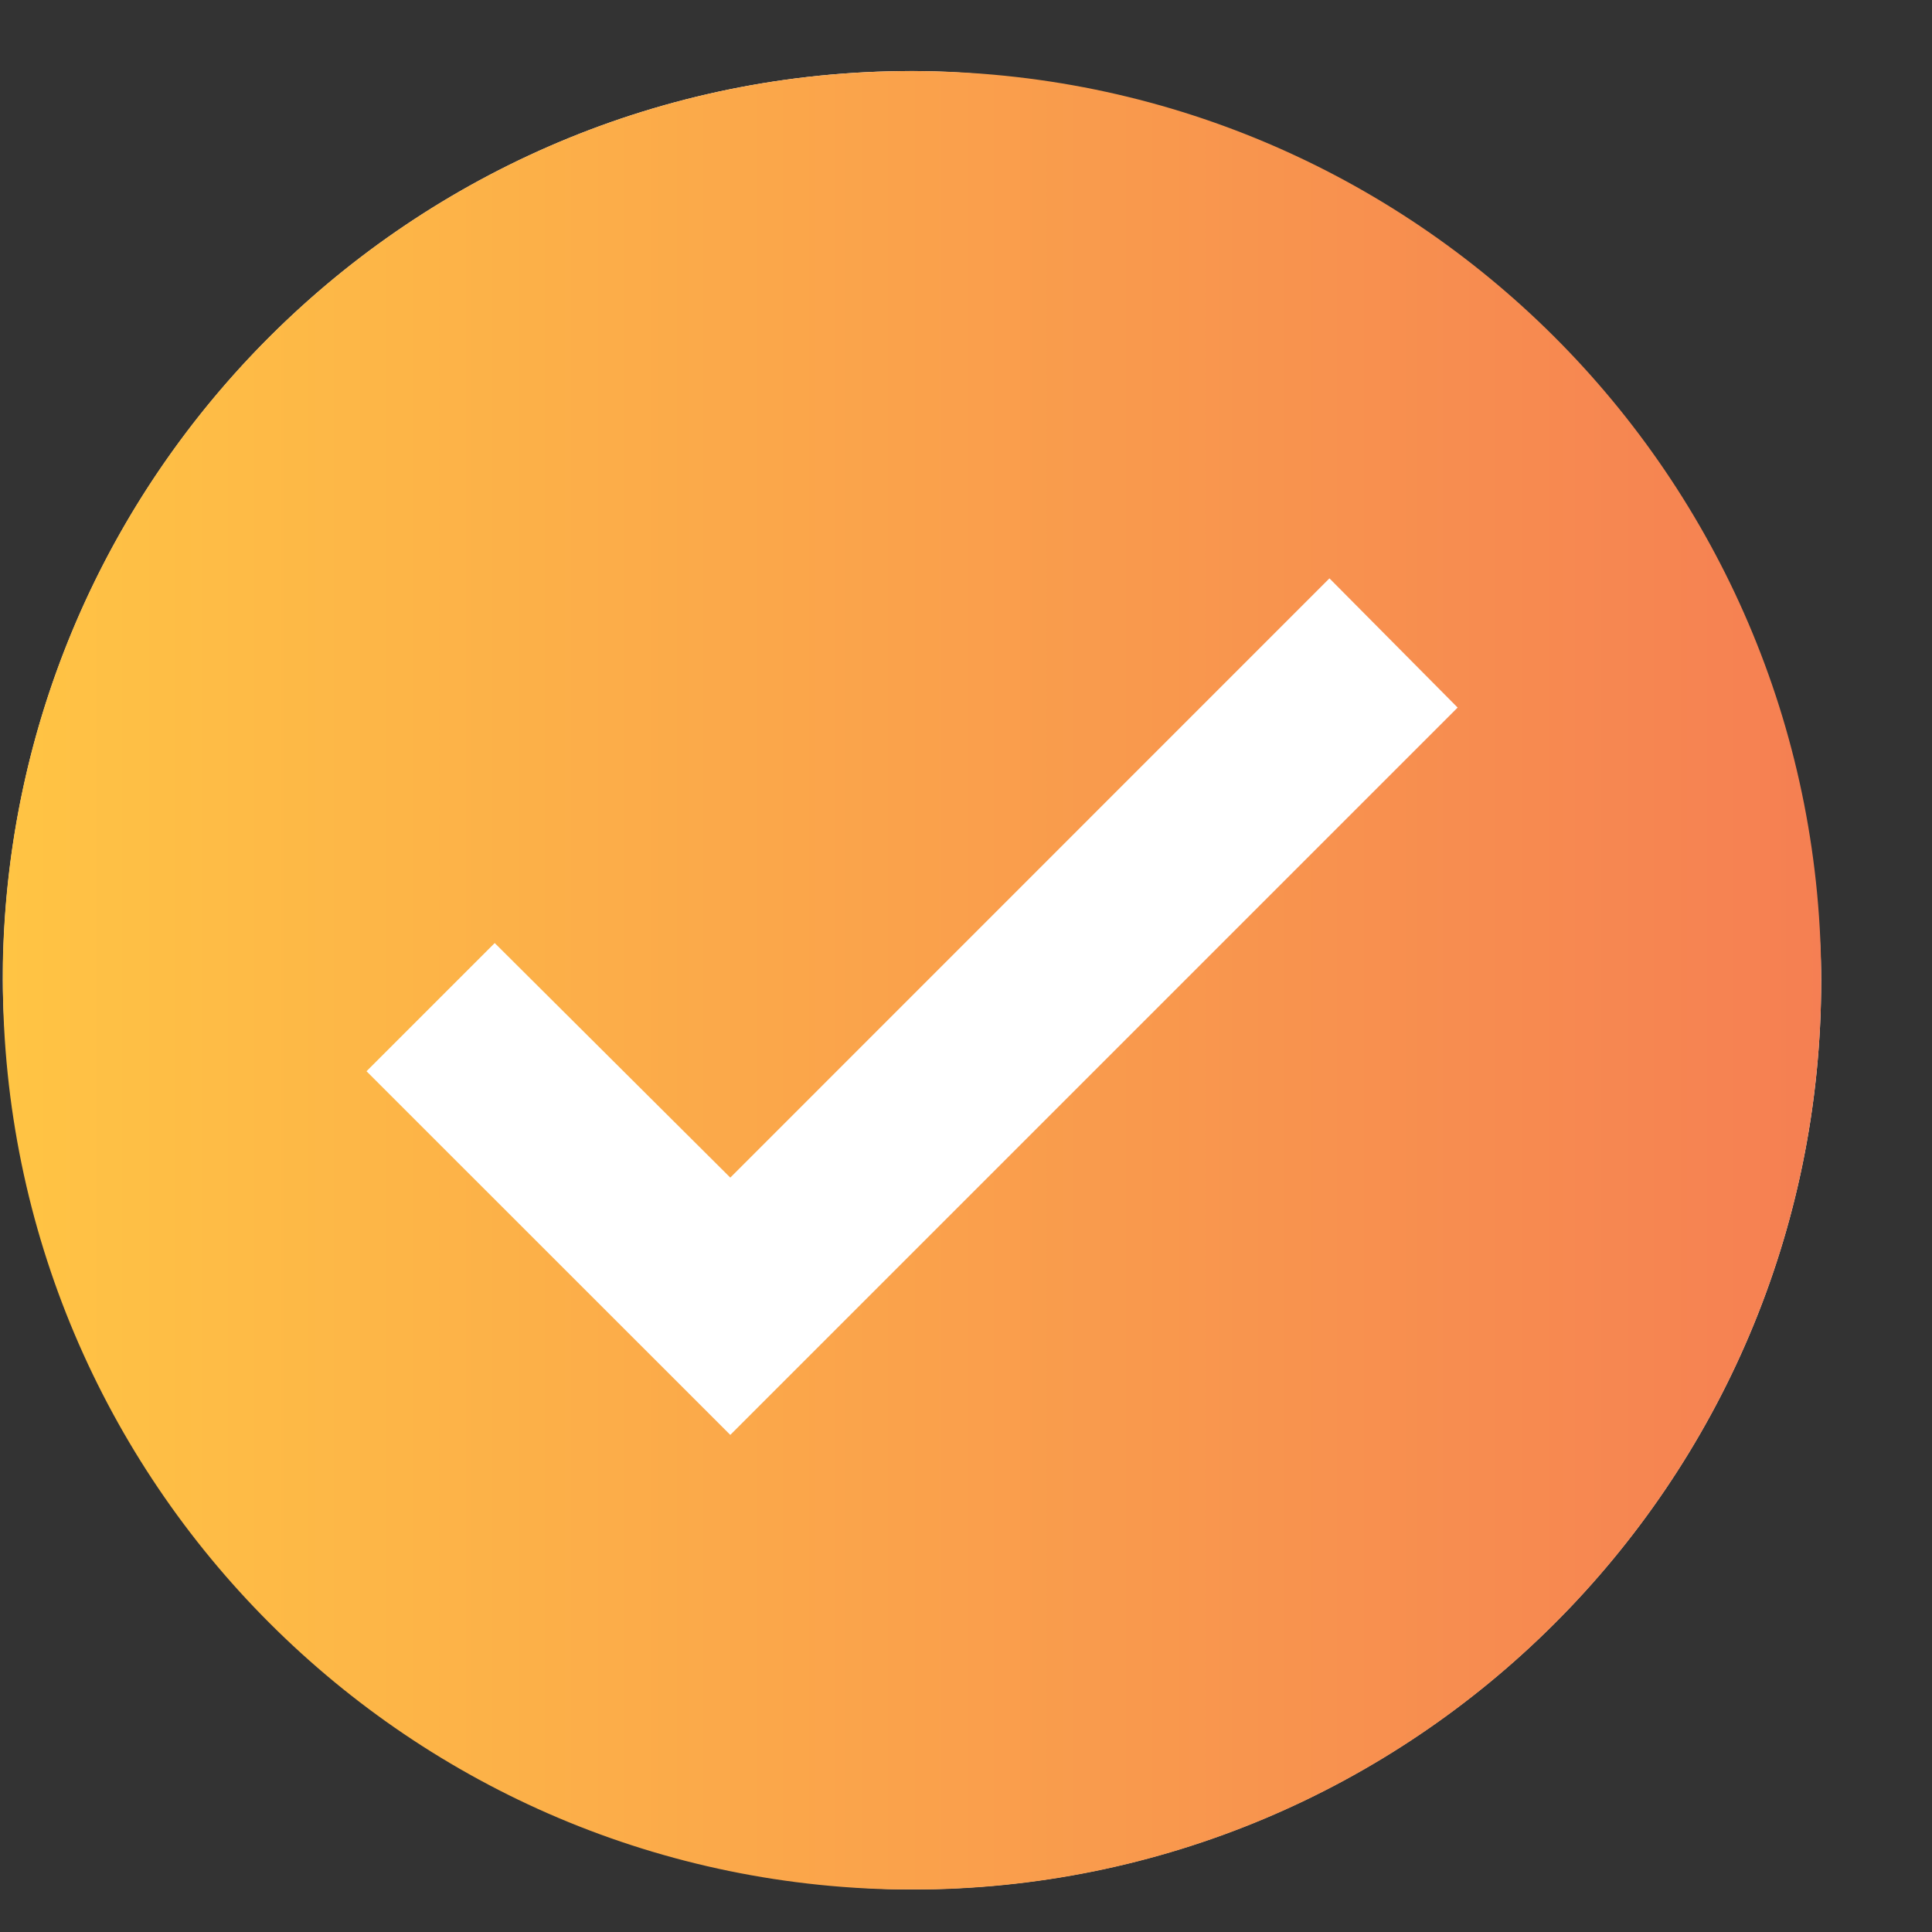 <svg width="17" height="17" viewBox="0 0 17 17" fill="none" xmlns="http://www.w3.org/2000/svg">
  <rect x="0" y="0" width="17" height="17" fill="#333333" stroke="none"/>
  <g id="Frame 2">
    <rect x="0.025" y="0.625" width="16" height="16" rx="8" fill="white"/>
    <g id="icon" clip-path="url(#clip0_1383_22320)">
      <path id="basic / circle_check" d="M8.026 16.627C3.609 16.622 0.03 13.043 0.025 8.626V8.466C0.113 4.069 3.733 0.567 8.13 0.626C12.528 0.684 16.053 4.28 16.025 8.678C15.996 13.076 12.424 16.626 8.026 16.627ZM4.353 8.298L3.225 9.426L6.426 12.626L12.826 6.226L11.698 5.089L6.426 10.362L4.353 8.298Z" fill="url(#paint0_linear_1383_22320)"/>
    </g>
  </g>
  <defs>
    <linearGradient id="paint0_linear_1383_22320" x1="0.025" y1="8.914" x2="19.872" y2="8.914" gradientUnits="userSpaceOnUse">
      <stop stop-color="#FFC444"/>
      <stop offset="0.996" stop-color="#F36F56"/>
      <stop offset="1" stop-color="#F36F56"/>
    </linearGradient>
    <clipPath id="clip0_1383_22320">
      <rect width="16" height="16" fill="white" transform="translate(0.025 0.625)"/>
    </clipPath>
  </defs>
</svg>